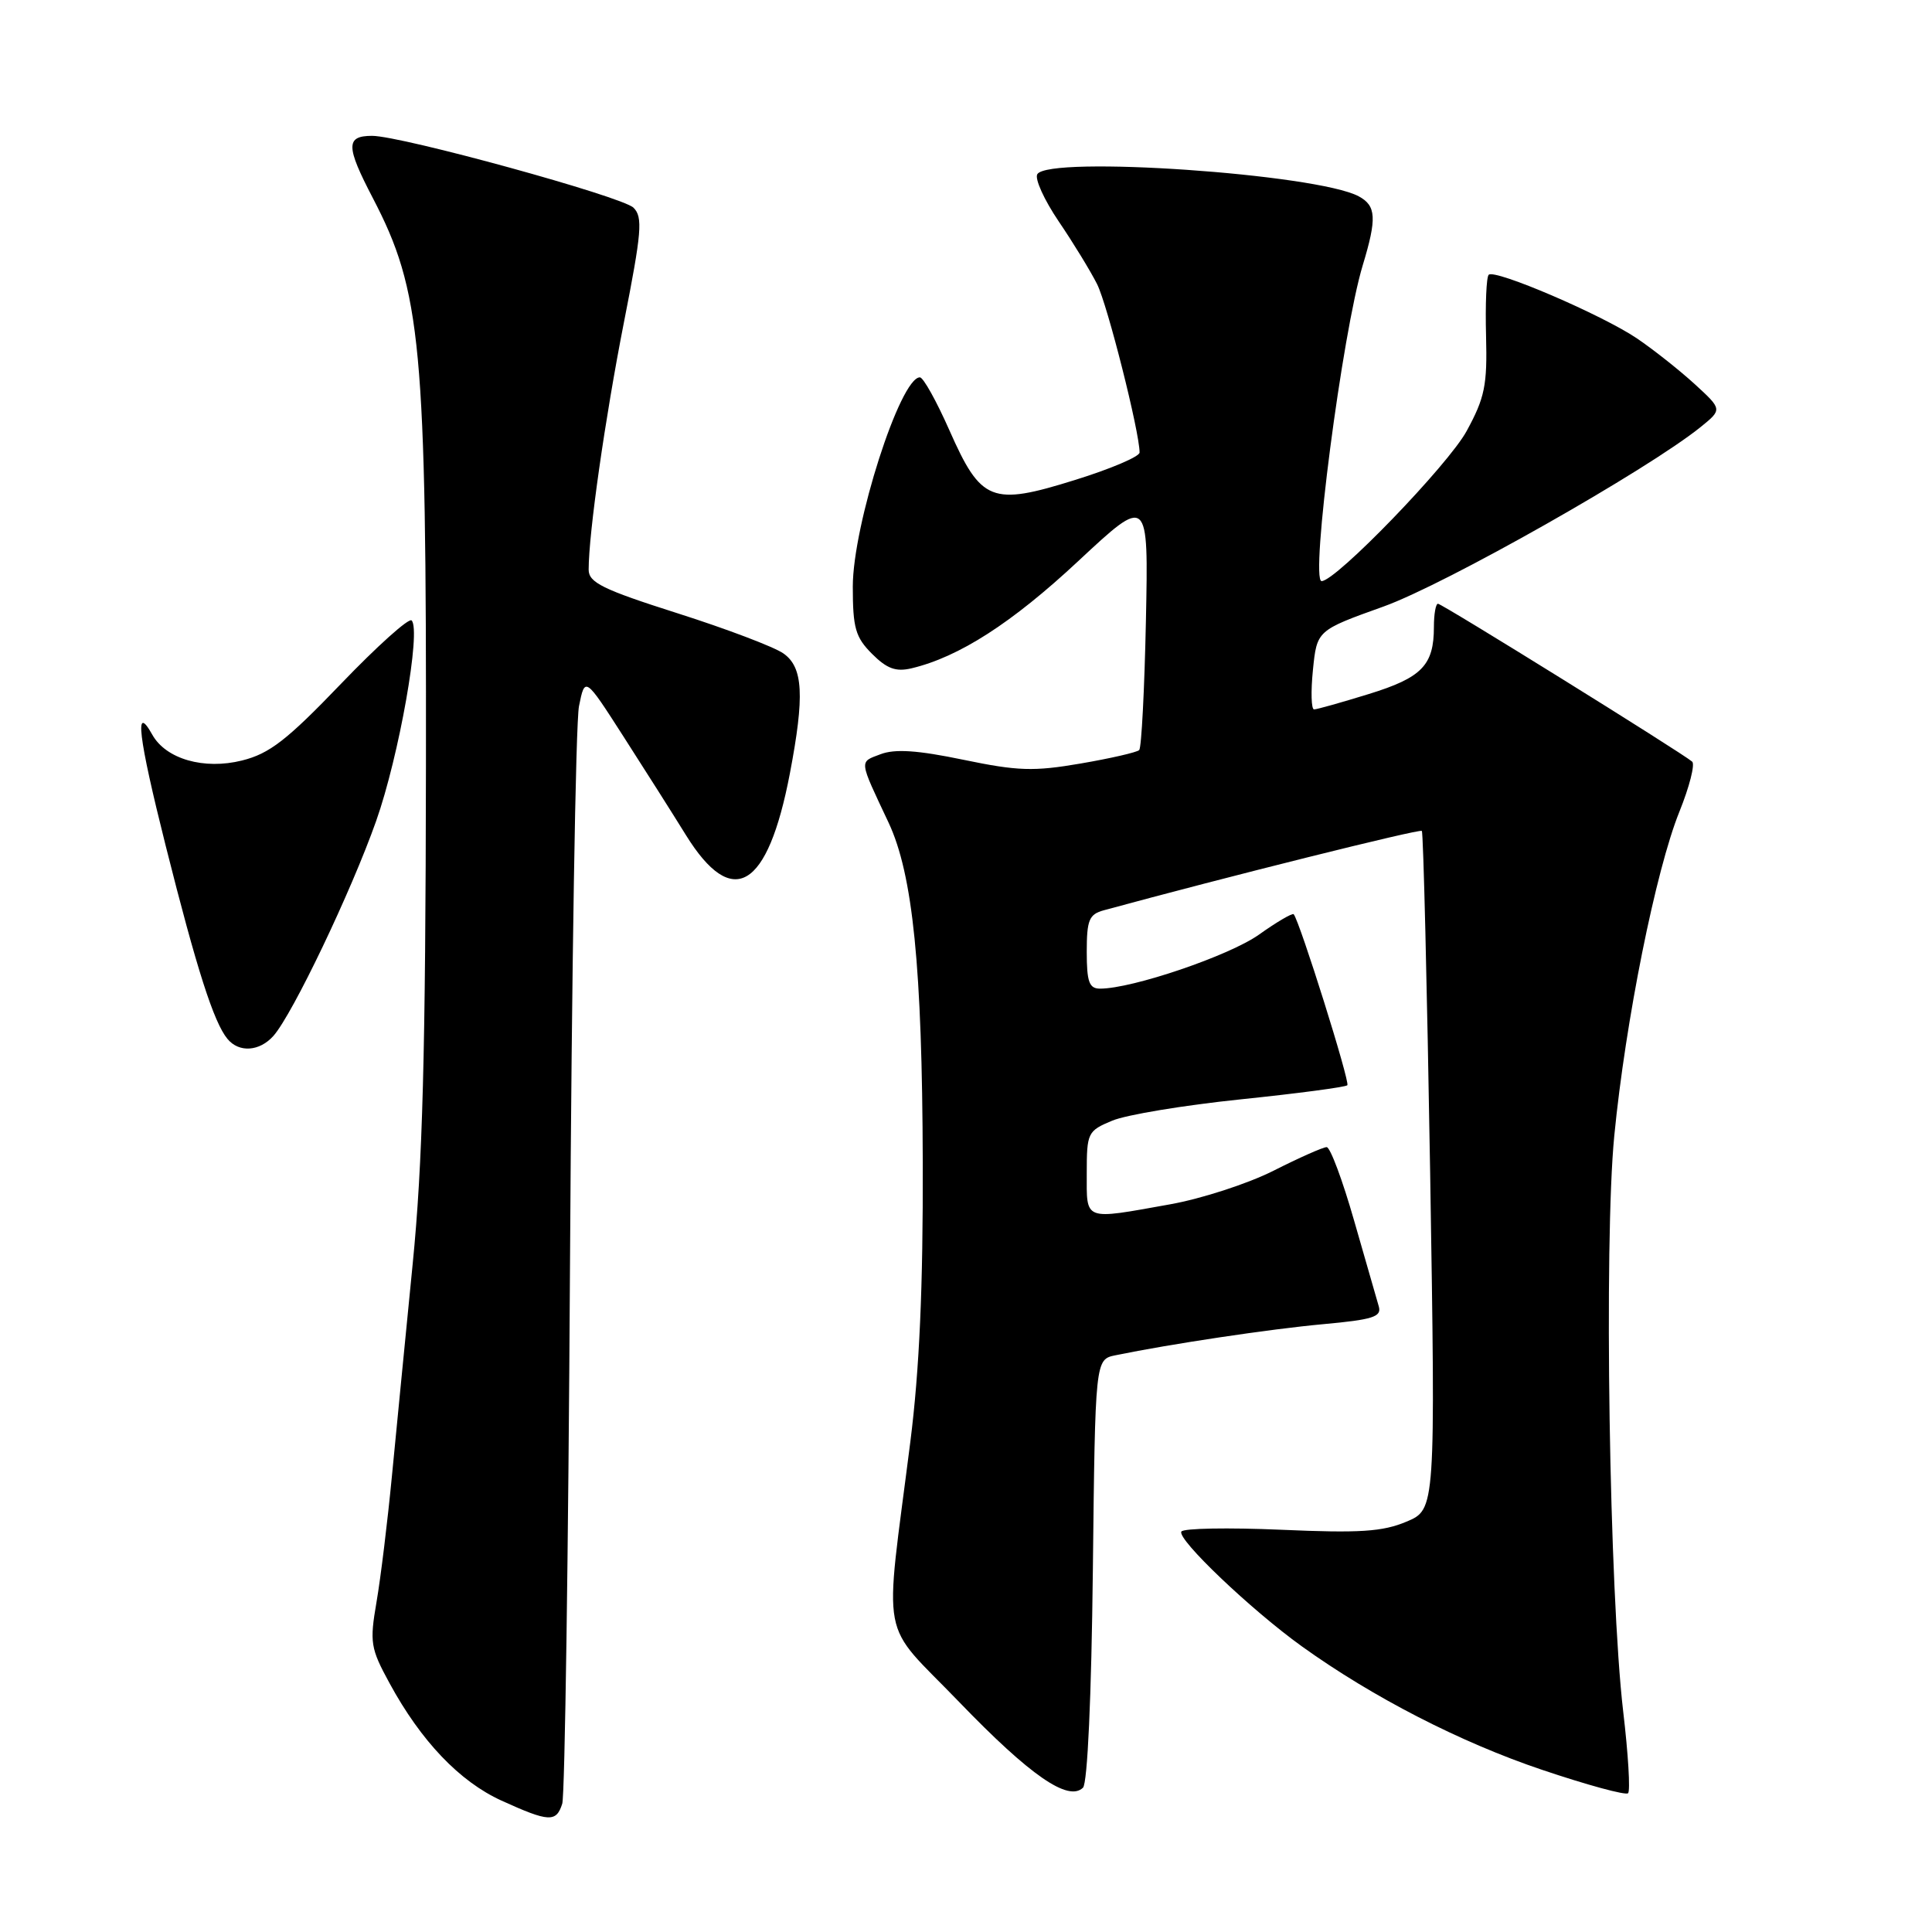 <?xml version="1.0" encoding="UTF-8" standalone="no"?>
<!DOCTYPE svg PUBLIC "-//W3C//DTD SVG 1.1//EN" "http://www.w3.org/Graphics/SVG/1.1/DTD/svg11.dtd" >
<svg xmlns="http://www.w3.org/2000/svg" xmlns:xlink="http://www.w3.org/1999/xlink" version="1.1" viewBox="0 0 256 256">
 <g >
 <path fill="currentColor"
d=" M 74.50 239.00 C 74.85 237.90 75.31 205.61 75.53 167.25 C 75.75 128.89 76.28 95.73 76.72 93.57 C 77.51 89.64 77.51 89.64 82.60 97.57 C 85.40 101.93 89.13 107.81 90.88 110.64 C 97.06 120.61 101.72 117.85 104.66 102.50 C 106.63 92.19 106.43 88.41 103.80 86.58 C 102.60 85.73 96.30 83.34 89.80 81.27 C 79.84 78.10 78.00 77.19 78.00 75.48 C 78.00 70.65 80.17 55.47 82.67 42.73 C 85.03 30.74 85.20 28.77 83.94 27.52 C 82.46 26.05 53.21 18.01 49.31 18.00 C 45.80 18.00 45.82 19.37 49.39 26.22 C 55.84 38.60 56.51 45.72 56.44 101.50 C 56.39 139.75 56.00 154.23 54.68 167.50 C 53.76 176.85 52.52 189.45 51.94 195.50 C 51.36 201.55 50.44 209.10 49.89 212.28 C 48.97 217.64 49.09 218.40 51.62 223.04 C 55.79 230.71 60.90 236.06 66.45 238.59 C 72.74 241.45 73.71 241.50 74.50 239.00 Z  M 144.81 208.02 C 145.12 180.13 145.12 180.13 147.81 179.58 C 155.09 178.08 168.32 176.10 175.33 175.46 C 181.90 174.86 183.09 174.49 182.70 173.12 C 182.44 172.23 180.97 167.11 179.43 161.75 C 177.90 156.39 176.26 152.00 175.79 152.00 C 175.32 152.00 172.16 153.40 168.76 155.12 C 165.36 156.84 159.19 158.84 155.04 159.58 C 143.47 161.65 144.00 161.85 144.00 155.45 C 144.00 150.10 144.12 149.85 147.36 148.50 C 149.20 147.72 156.87 146.45 164.40 145.67 C 171.93 144.89 178.28 144.05 178.53 143.80 C 178.92 143.42 172.23 122.11 171.42 121.14 C 171.26 120.95 169.18 122.16 166.81 123.85 C 162.87 126.64 150.05 131.00 145.77 131.00 C 144.32 131.00 144.00 130.12 144.00 126.12 C 144.00 121.90 144.31 121.15 146.25 120.62 C 162.43 116.21 188.12 109.80 188.40 110.10 C 188.60 110.32 189.09 130.64 189.50 155.25 C 190.22 200.01 190.22 200.01 186.36 201.63 C 183.20 202.96 180.18 203.16 169.76 202.70 C 162.76 202.40 156.81 202.50 156.54 202.94 C 155.92 203.93 165.78 213.32 172.50 218.15 C 181.89 224.89 193.49 230.86 204.33 234.51 C 210.29 236.52 215.42 237.92 215.73 237.61 C 216.04 237.30 215.75 232.42 215.08 226.77 C 213.24 211.03 212.52 164.60 213.90 150.50 C 215.39 135.26 219.40 115.30 222.53 107.55 C 223.86 104.25 224.62 101.27 224.22 100.92 C 222.86 99.74 191.08 80.00 190.54 80.00 C 190.24 80.00 190.00 81.38 190.00 83.07 C 190.00 88.15 188.41 89.79 181.38 91.96 C 177.75 93.08 174.49 94.00 174.12 94.00 C 173.75 94.00 173.68 91.64 173.97 88.77 C 174.50 83.53 174.50 83.53 183.32 80.37 C 191.53 77.43 218.36 62.23 225.36 56.57 C 228.22 54.25 228.22 54.25 224.53 50.87 C 222.50 49.02 219.06 46.30 216.89 44.83 C 212.26 41.71 198.06 35.61 197.26 36.41 C 196.95 36.71 196.80 40.35 196.91 44.50 C 197.08 51.05 196.75 52.69 194.34 57.11 C 191.91 61.59 177.01 77.00 175.12 77.00 C 173.58 77.00 177.87 44.05 180.57 35.15 C 182.46 28.91 182.36 27.26 180.03 26.01 C 174.47 23.04 138.98 20.60 137.45 23.08 C 137.08 23.68 138.36 26.49 140.28 29.33 C 142.21 32.17 144.50 35.92 145.37 37.65 C 146.75 40.40 151.00 57.24 151.00 59.96 C 151.00 60.50 147.15 62.14 142.44 63.60 C 131.37 67.06 130.00 66.51 125.79 56.99 C 124.09 53.15 122.34 50.00 121.89 50.00 C 119.28 50.00 113.00 69.61 113.00 77.73 C 113.00 83.21 113.35 84.44 115.55 86.64 C 117.52 88.61 118.71 89.05 120.80 88.55 C 127.08 87.05 134.07 82.56 142.84 74.38 C 152.18 65.67 152.18 65.67 151.84 82.25 C 151.65 91.37 151.25 99.09 150.95 99.39 C 150.64 99.69 147.15 100.49 143.19 101.17 C 136.97 102.24 134.86 102.17 127.64 100.67 C 121.57 99.41 118.58 99.21 116.67 99.94 C 113.82 101.02 113.77 100.57 117.74 109.00 C 120.96 115.86 122.20 128.18 122.27 154.00 C 122.32 170.56 121.83 181.48 120.63 191.00 C 117.16 218.41 116.42 214.45 127.12 225.55 C 136.50 235.28 141.56 238.77 143.50 236.88 C 144.10 236.29 144.62 224.87 144.81 208.02 Z  M 36.24 137.25 C 38.78 134.37 46.55 118.11 49.84 108.79 C 52.88 100.19 55.83 83.49 54.54 82.21 C 54.18 81.84 49.97 85.62 45.19 90.60 C 38.02 98.07 35.72 99.86 32.07 100.77 C 27.04 102.03 21.98 100.58 20.18 97.35 C 17.77 93.04 18.31 97.57 21.95 112.05 C 26.07 128.43 28.33 135.48 30.14 137.66 C 31.67 139.52 34.40 139.33 36.24 137.25 Z "/>
</g>
</svg>